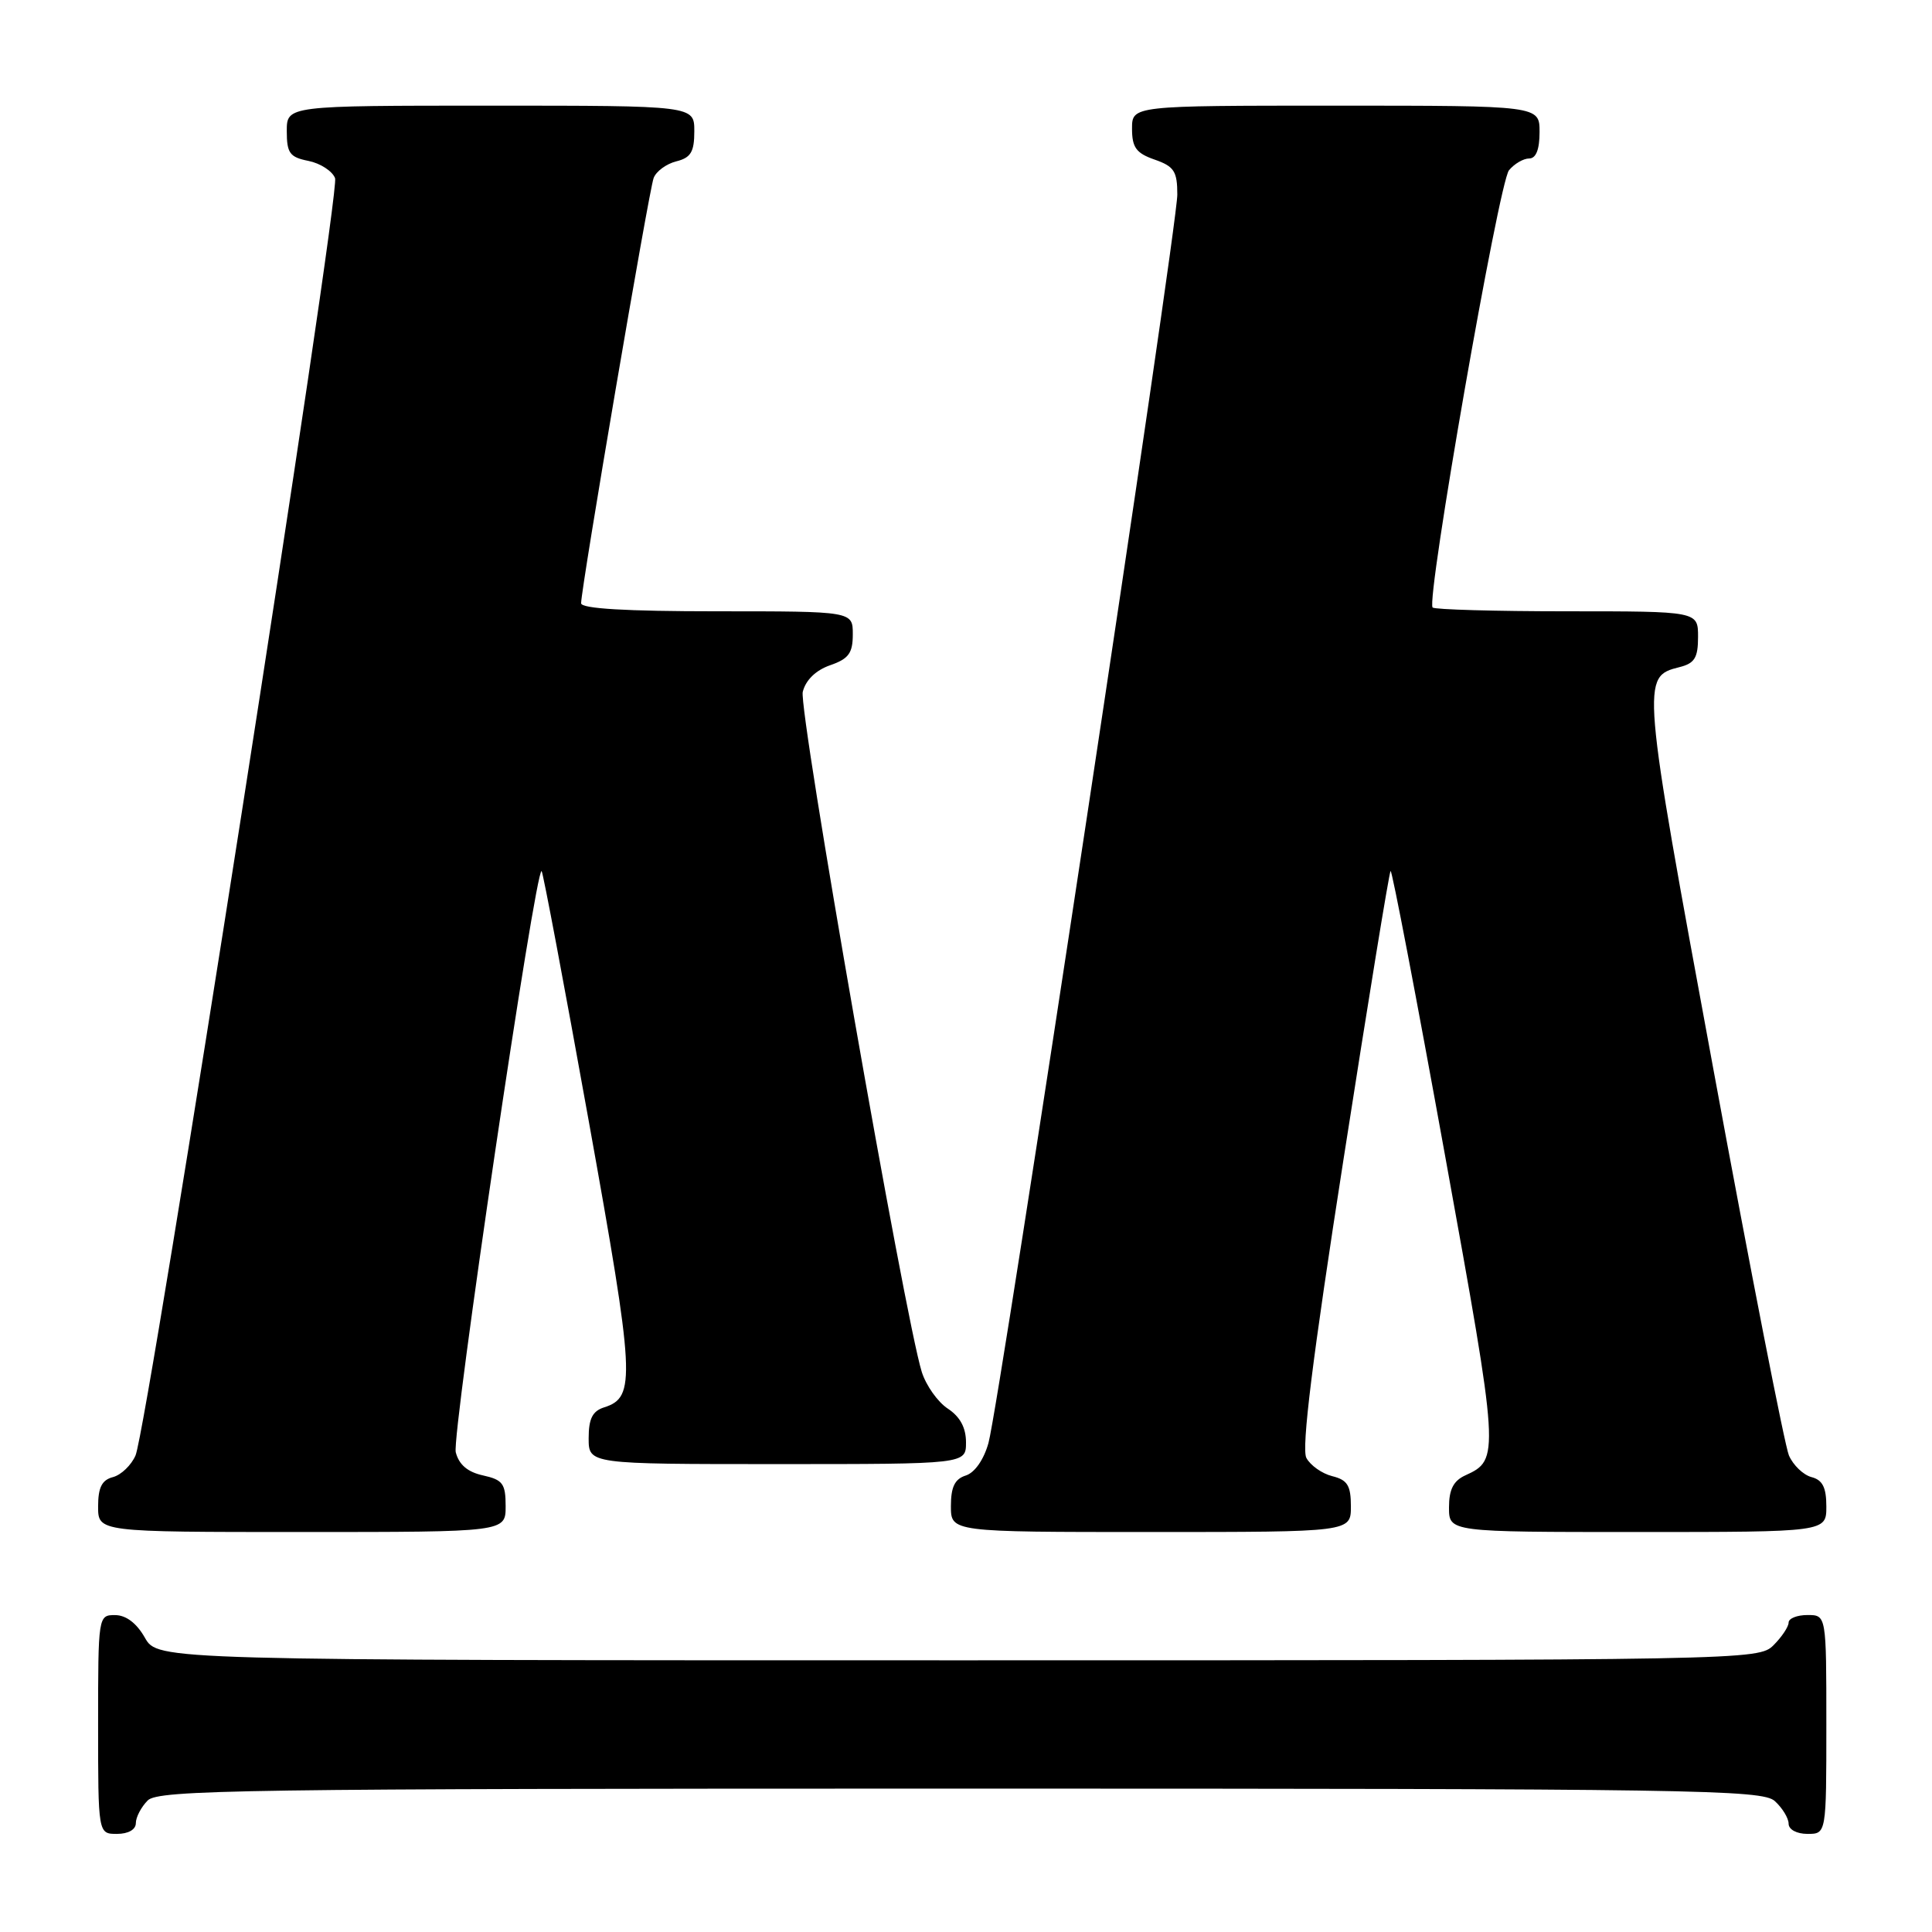 <?xml version="1.0" encoding="UTF-8" standalone="no"?>
<!DOCTYPE svg PUBLIC "-//W3C//DTD SVG 1.1//EN" "http://www.w3.org/Graphics/SVG/1.1/DTD/svg11.dtd" >
<svg xmlns="http://www.w3.org/2000/svg" xmlns:xlink="http://www.w3.org/1999/xlink" version="1.1" viewBox="0 0 256 256">
 <g >
 <path fill="currentColor"
d=" M 18.00 241.57 C 18.00 240.79 18.71 239.44 19.57 238.57 C 20.98 237.16 32.12 237.00 127.24 237.00 C 224.57 237.00 233.49 237.14 235.17 238.65 C 236.18 239.57 237.00 240.92 237.00 241.65 C 237.00 242.42 238.07 243.00 239.50 243.00 C 242.00 243.00 242.00 243.00 242.00 228.50 C 242.00 214.00 242.00 214.00 239.50 214.00 C 238.12 214.00 237.00 214.45 237.00 215.00 C 237.00 215.55 236.10 216.90 235.00 218.00 C 233.03 219.97 231.67 220.00 126.95 220.00 C 20.91 220.00 20.91 220.00 19.20 217.01 C 18.11 215.08 16.70 214.01 15.25 214.01 C 13.02 214.00 13.00 214.13 13.00 228.50 C 13.00 243.00 13.00 243.00 15.50 243.00 C 17.00 243.00 18.00 242.43 18.00 241.57 Z  M 67.00 199.58 C 67.00 196.59 66.62 196.08 64.00 195.50 C 61.95 195.05 60.81 194.07 60.39 192.43 C 59.83 190.21 70.99 114.66 71.77 115.43 C 71.96 115.62 74.76 130.49 78.00 148.48 C 84.14 182.60 84.27 185.14 80.06 186.48 C 78.51 186.97 78.00 187.98 78.00 190.57 C 78.00 194.00 78.00 194.00 103.00 194.00 C 128.00 194.00 128.00 194.00 128.00 191.12 C 128.00 189.17 127.21 187.72 125.59 186.65 C 124.26 185.78 122.71 183.59 122.14 181.79 C 119.90 174.64 105.78 94.01 106.37 91.67 C 106.76 90.11 108.10 88.81 109.99 88.15 C 112.45 87.30 113.00 86.55 113.00 84.05 C 113.00 81.00 113.00 81.00 95.00 81.00 C 82.92 81.00 77.00 80.65 77.00 79.93 C 77.00 77.93 85.99 25.19 86.61 23.59 C 86.94 22.70 88.30 21.71 89.61 21.38 C 91.54 20.90 92.00 20.13 92.00 17.39 C 92.00 14.00 92.00 14.00 65.00 14.00 C 38.00 14.00 38.00 14.00 38.00 17.38 C 38.00 20.29 38.39 20.83 40.87 21.32 C 42.45 21.64 44.04 22.67 44.40 23.61 C 45.13 25.50 19.56 189.09 17.96 192.85 C 17.40 194.14 16.06 195.43 14.98 195.72 C 13.50 196.10 13.00 197.09 13.00 199.62 C 13.00 203.00 13.00 203.00 40.00 203.00 C 67.00 203.00 67.00 203.00 67.00 199.58 Z  M 179.00 199.61 C 179.00 196.84 178.55 196.10 176.53 195.60 C 175.17 195.26 173.63 194.17 173.10 193.18 C 172.43 191.93 173.90 180.04 178.03 153.57 C 181.27 132.77 184.07 115.59 184.26 115.41 C 184.44 115.22 187.69 132.20 191.48 153.13 C 198.70 192.99 198.73 193.41 194.17 195.49 C 192.59 196.21 192.00 197.36 192.00 199.74 C 192.00 203.00 192.00 203.00 217.00 203.00 C 242.00 203.00 242.00 203.00 242.00 199.62 C 242.00 197.09 241.50 196.10 240.02 195.72 C 238.94 195.43 237.60 194.14 237.04 192.85 C 236.49 191.56 231.98 168.53 227.03 141.67 C 217.48 89.92 217.46 89.68 222.53 88.40 C 224.55 87.90 225.00 87.16 225.00 84.39 C 225.00 81.00 225.00 81.00 207.67 81.00 C 198.13 81.00 190.11 80.77 189.83 80.50 C 188.93 79.60 198.61 24.17 199.95 22.56 C 200.66 21.70 201.86 21.00 202.62 21.00 C 203.53 21.00 204.00 19.81 204.00 17.50 C 204.00 14.00 204.00 14.00 177.00 14.00 C 150.00 14.00 150.00 14.00 150.00 17.05 C 150.00 19.54 150.55 20.30 153.00 21.15 C 155.58 22.05 156.00 22.70 156.00 25.79 C 156.00 30.17 132.43 185.99 130.98 191.19 C 130.37 193.40 129.16 195.13 127.98 195.51 C 126.51 195.97 126.00 197.03 126.00 199.57 C 126.00 203.00 126.00 203.00 152.50 203.00 C 179.00 203.00 179.00 203.00 179.00 199.61 Z "/>
</g>
</svg>